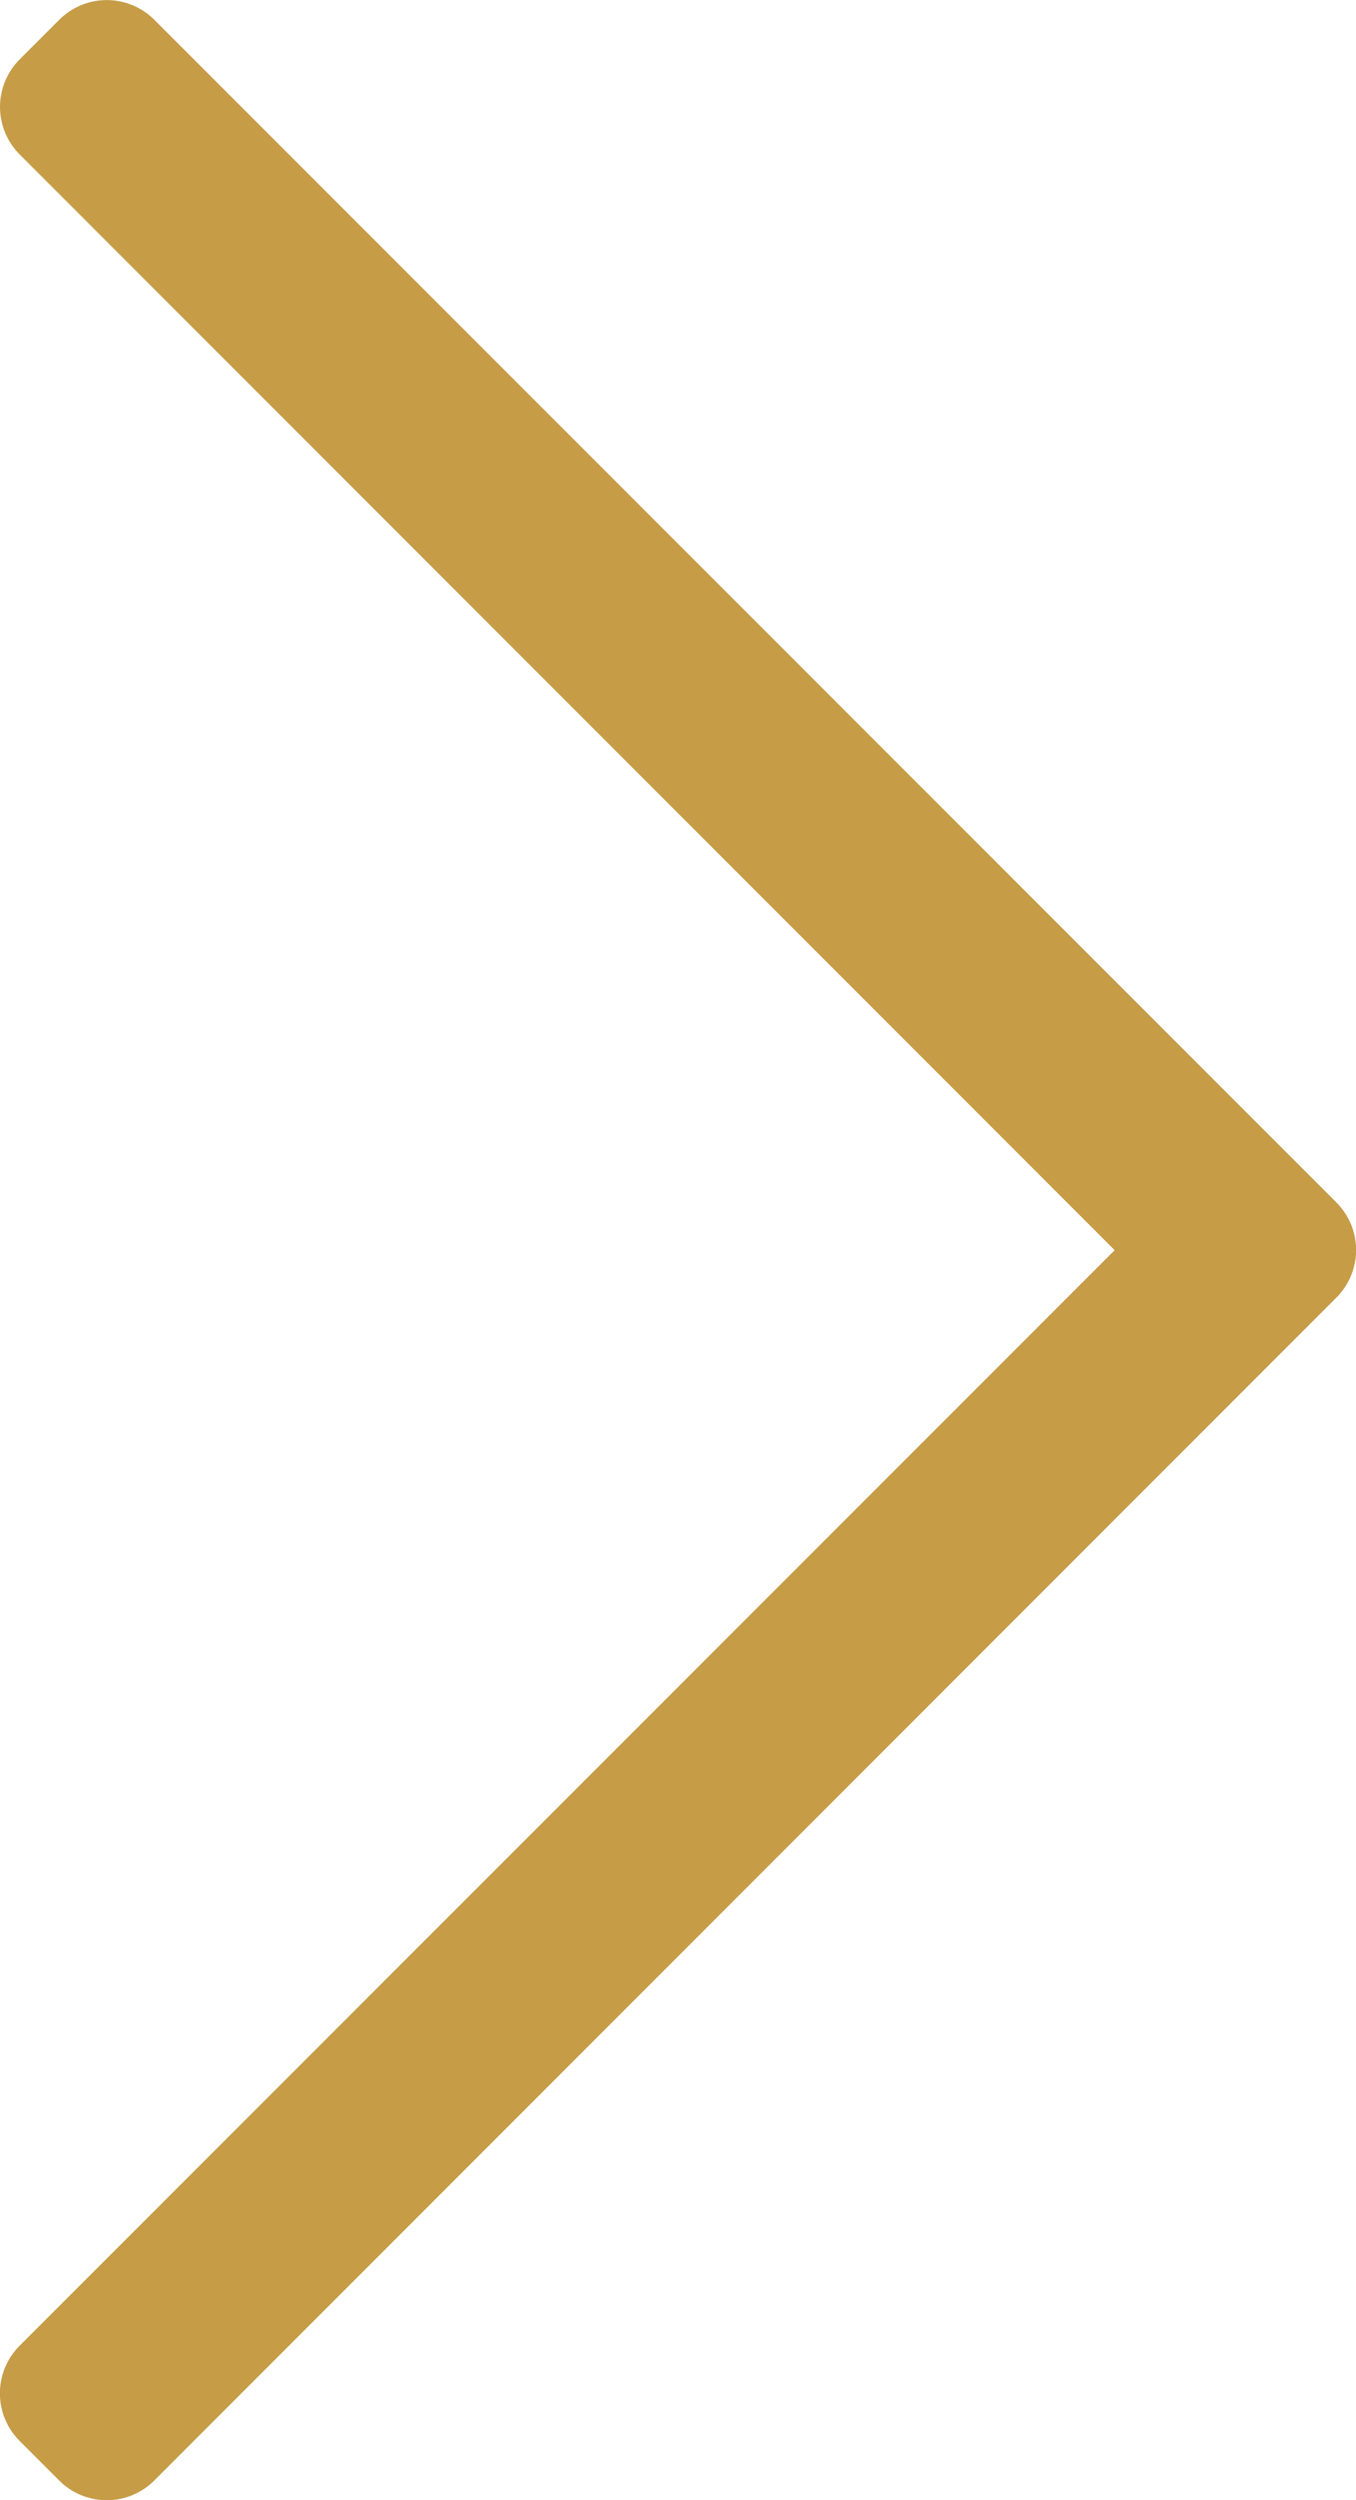 <svg xmlns="http://www.w3.org/2000/svg" width="11.822" height="21.782" viewBox="0 0 11.822 21.782"><path d="M.856-20.094l-.345.345a.586.586,0,0,0,0,.829l9.546,9.546L.51.171A.586.586,0,0,0,.51,1l.345.345a.586.586,0,0,0,.829,0L11.99-8.961a.586.586,0,0,0,0-.829L1.684-20.094A.586.586,0,0,0,.856-20.094Z" transform="translate(-0.339 20.266)" fill="#c69c47"/></svg>